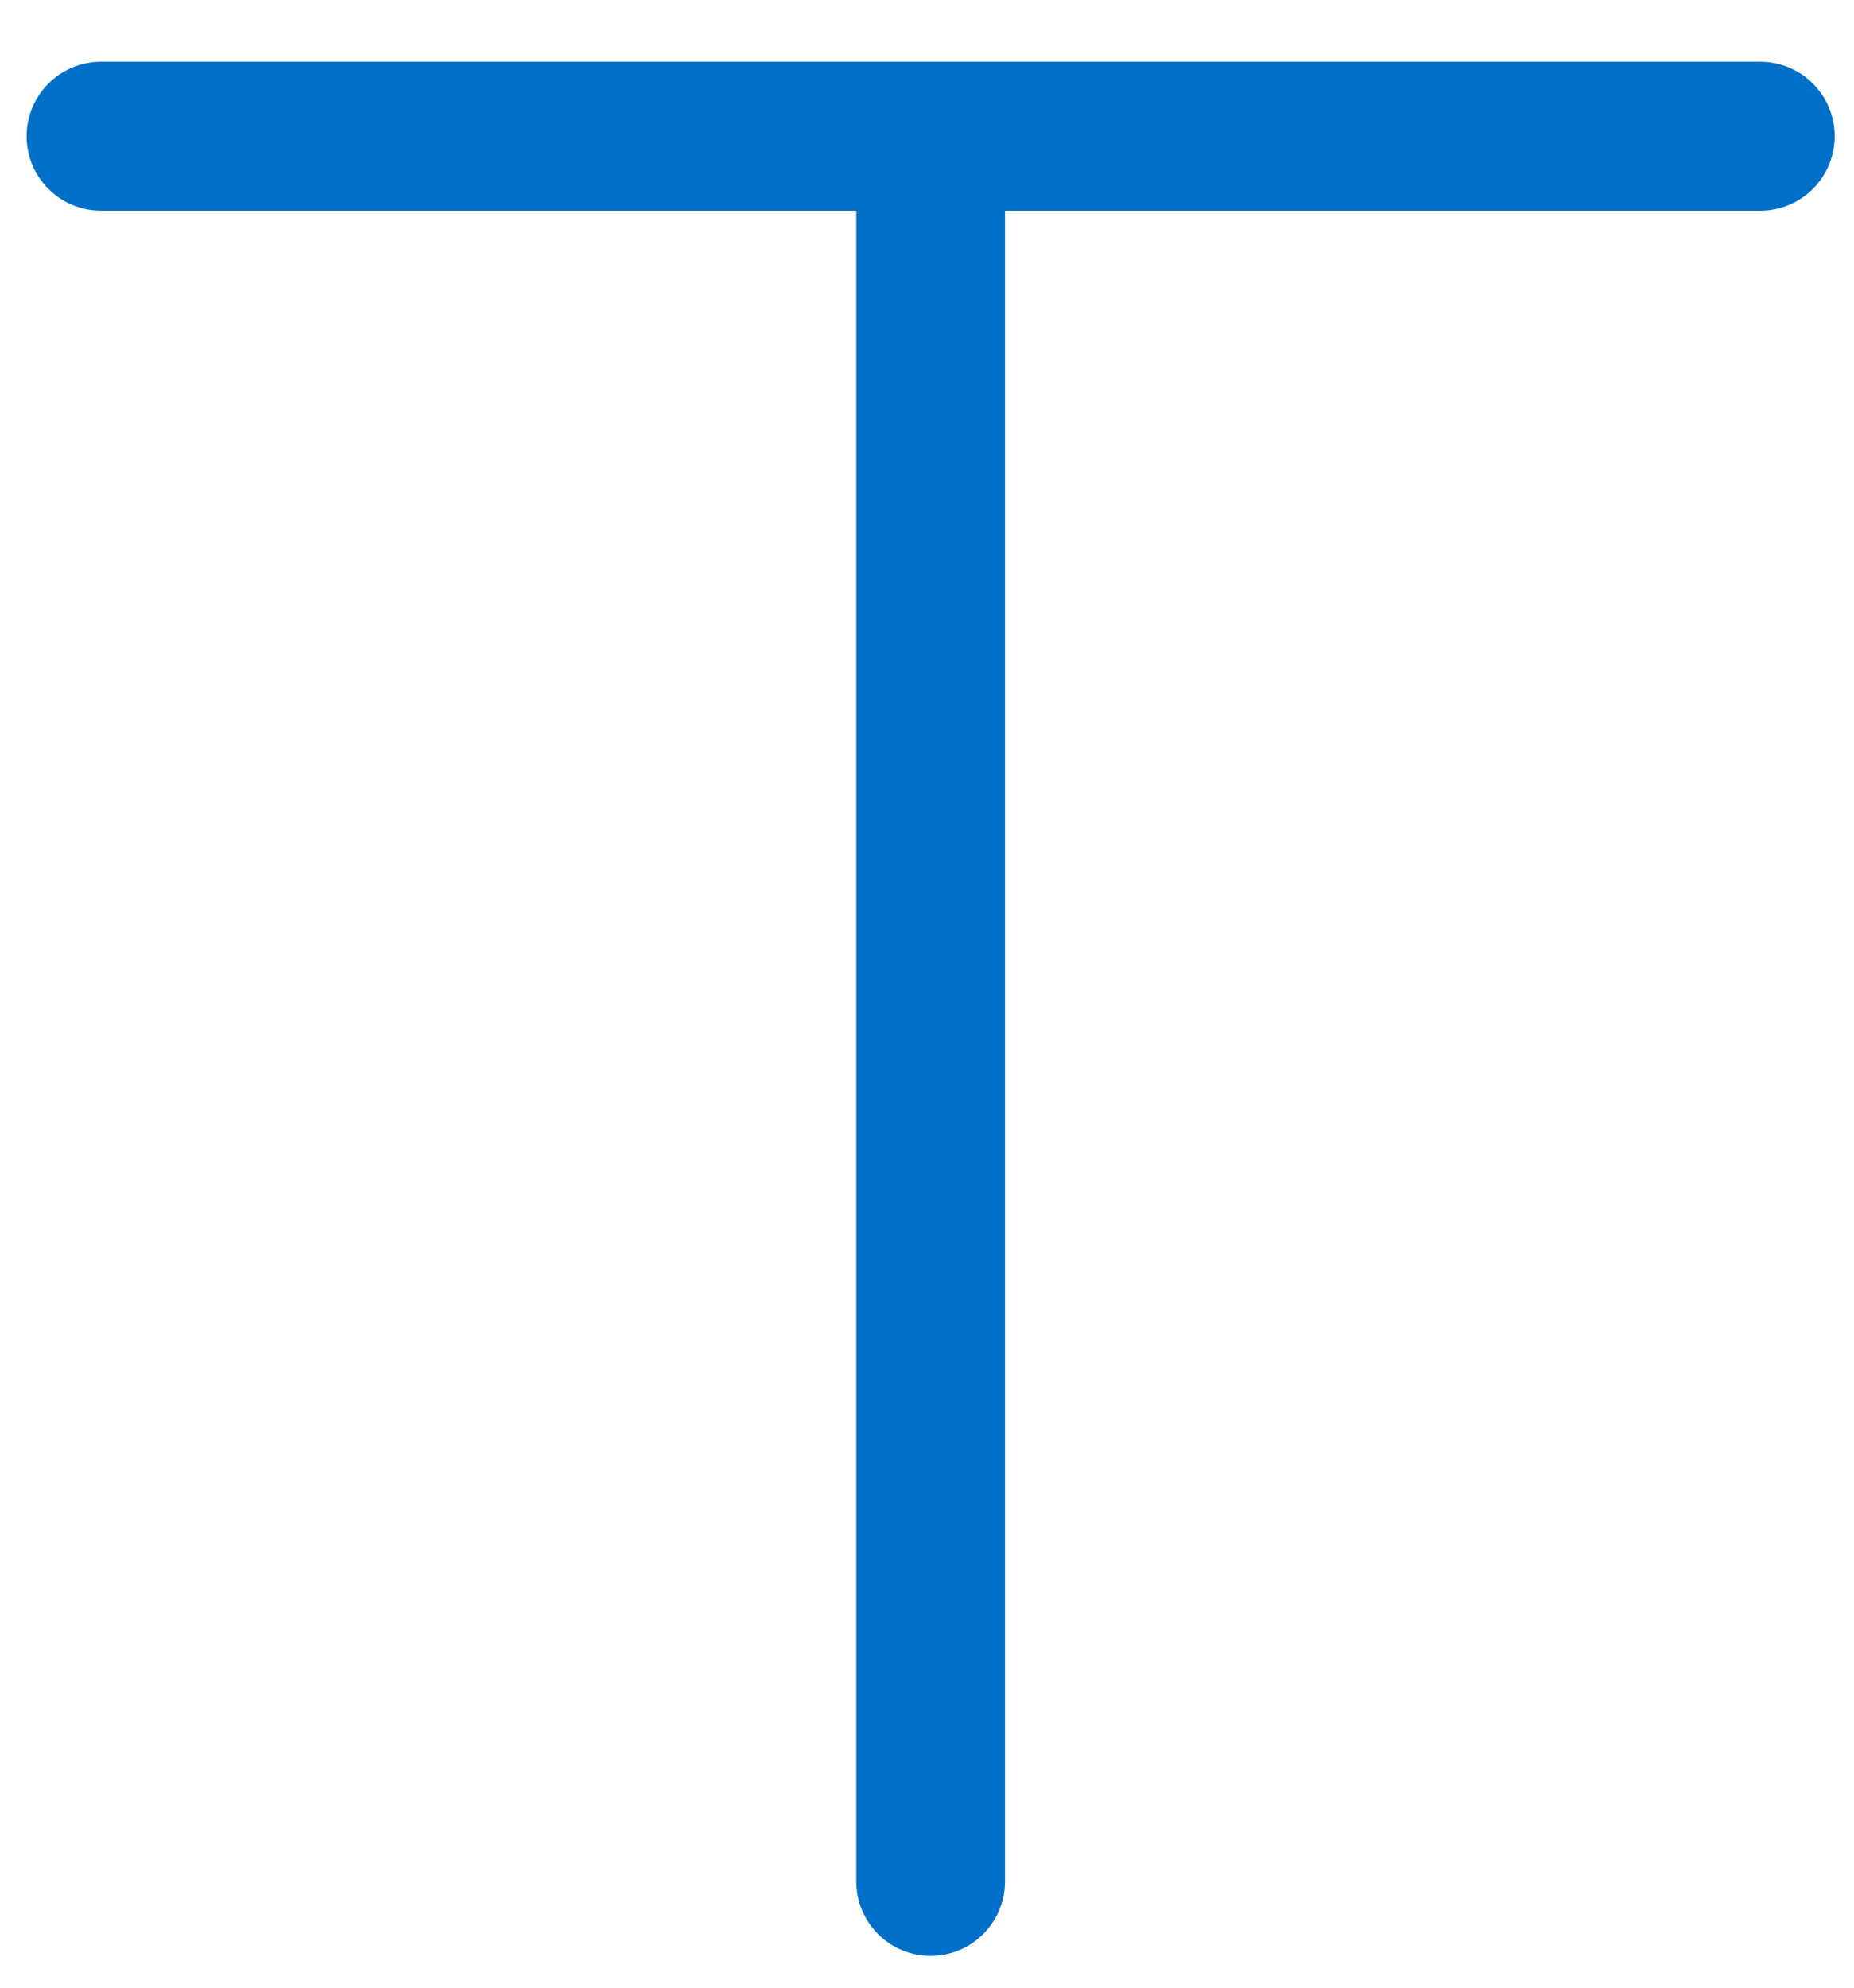 ﻿<?xml version="1.0" encoding="utf-8"?>
<svg version="1.1" xmlns:xlink="http://www.w3.org/1999/xlink" width="14px" height="15px" xmlns="http://www.w3.org/2000/svg">
  <g transform="matrix(1 0 0 1 -1095 -75 )">
    <path d="M 13.854 1.028  C 13.854 1.339  13.602 1.59  13.292 1.59  L 0.763 1.59  C 0.453 1.59  0.201 1.339  0.201 1.028  C 0.201 0.718  0.453 0.466  0.763 0.466  L 13.292 0.466  C 13.602 0.466  13.854 0.718  13.854 1.028  Z M 7.027 14.76  C 6.717 14.76  6.466 14.508  6.466 14.198  L 6.466 1.047  C 6.466 0.736  6.717 0.485  7.027 0.485  C 7.338 0.485  7.589 0.736  7.589 1.047  L 7.589 14.198  C 7.589 14.508  7.338 14.76  7.027 14.76  Z " fill-rule="nonzero" fill="#006fc8" stroke="none" transform="matrix(1 0 0 1 1095 75 )" />
  </g>
</svg>